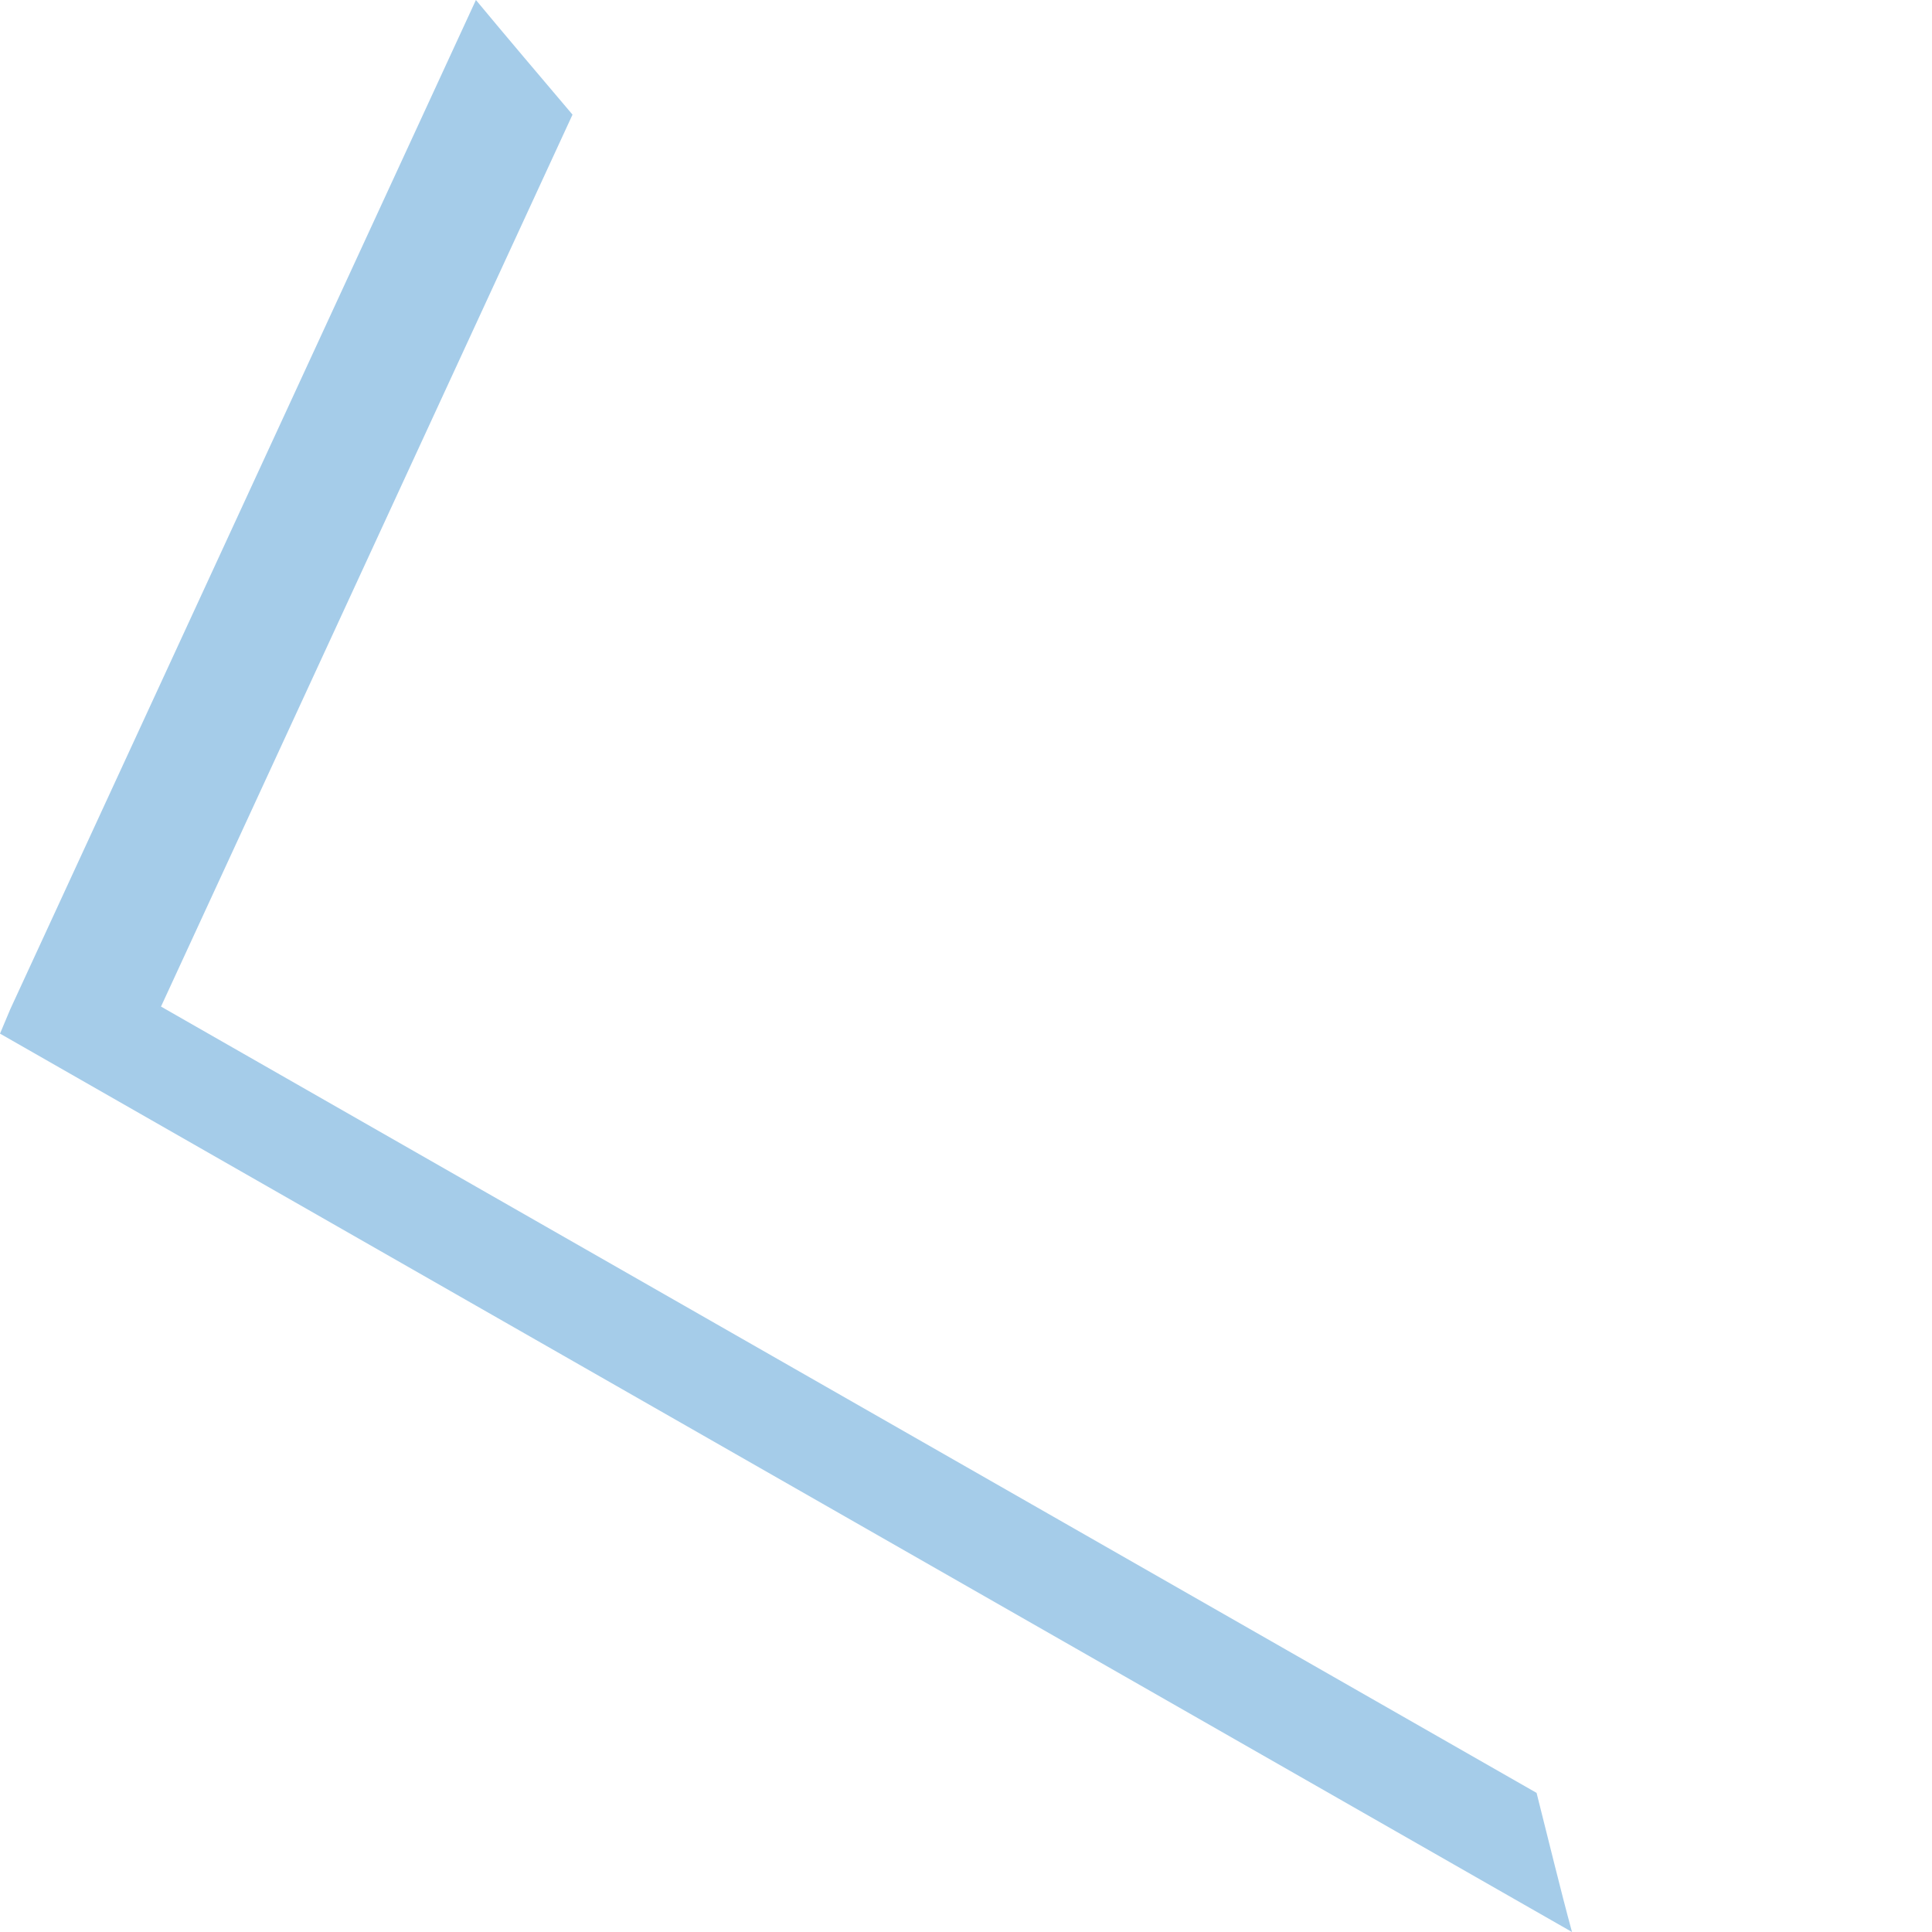 <svg width="3" height="3" viewBox="0 0 3 3" fill="none" xmlns="http://www.w3.org/2000/svg">
<path d="M2.386 2.784L0.25 1.563L0.889 0.178C0.839 0.119 0.788 0.059 0.739 0L0.016 1.567L0 1.605L2.441 3C2.423 2.934 2.405 2.859 2.386 2.784Z" fill="#A5CCE9"/>
</svg>
